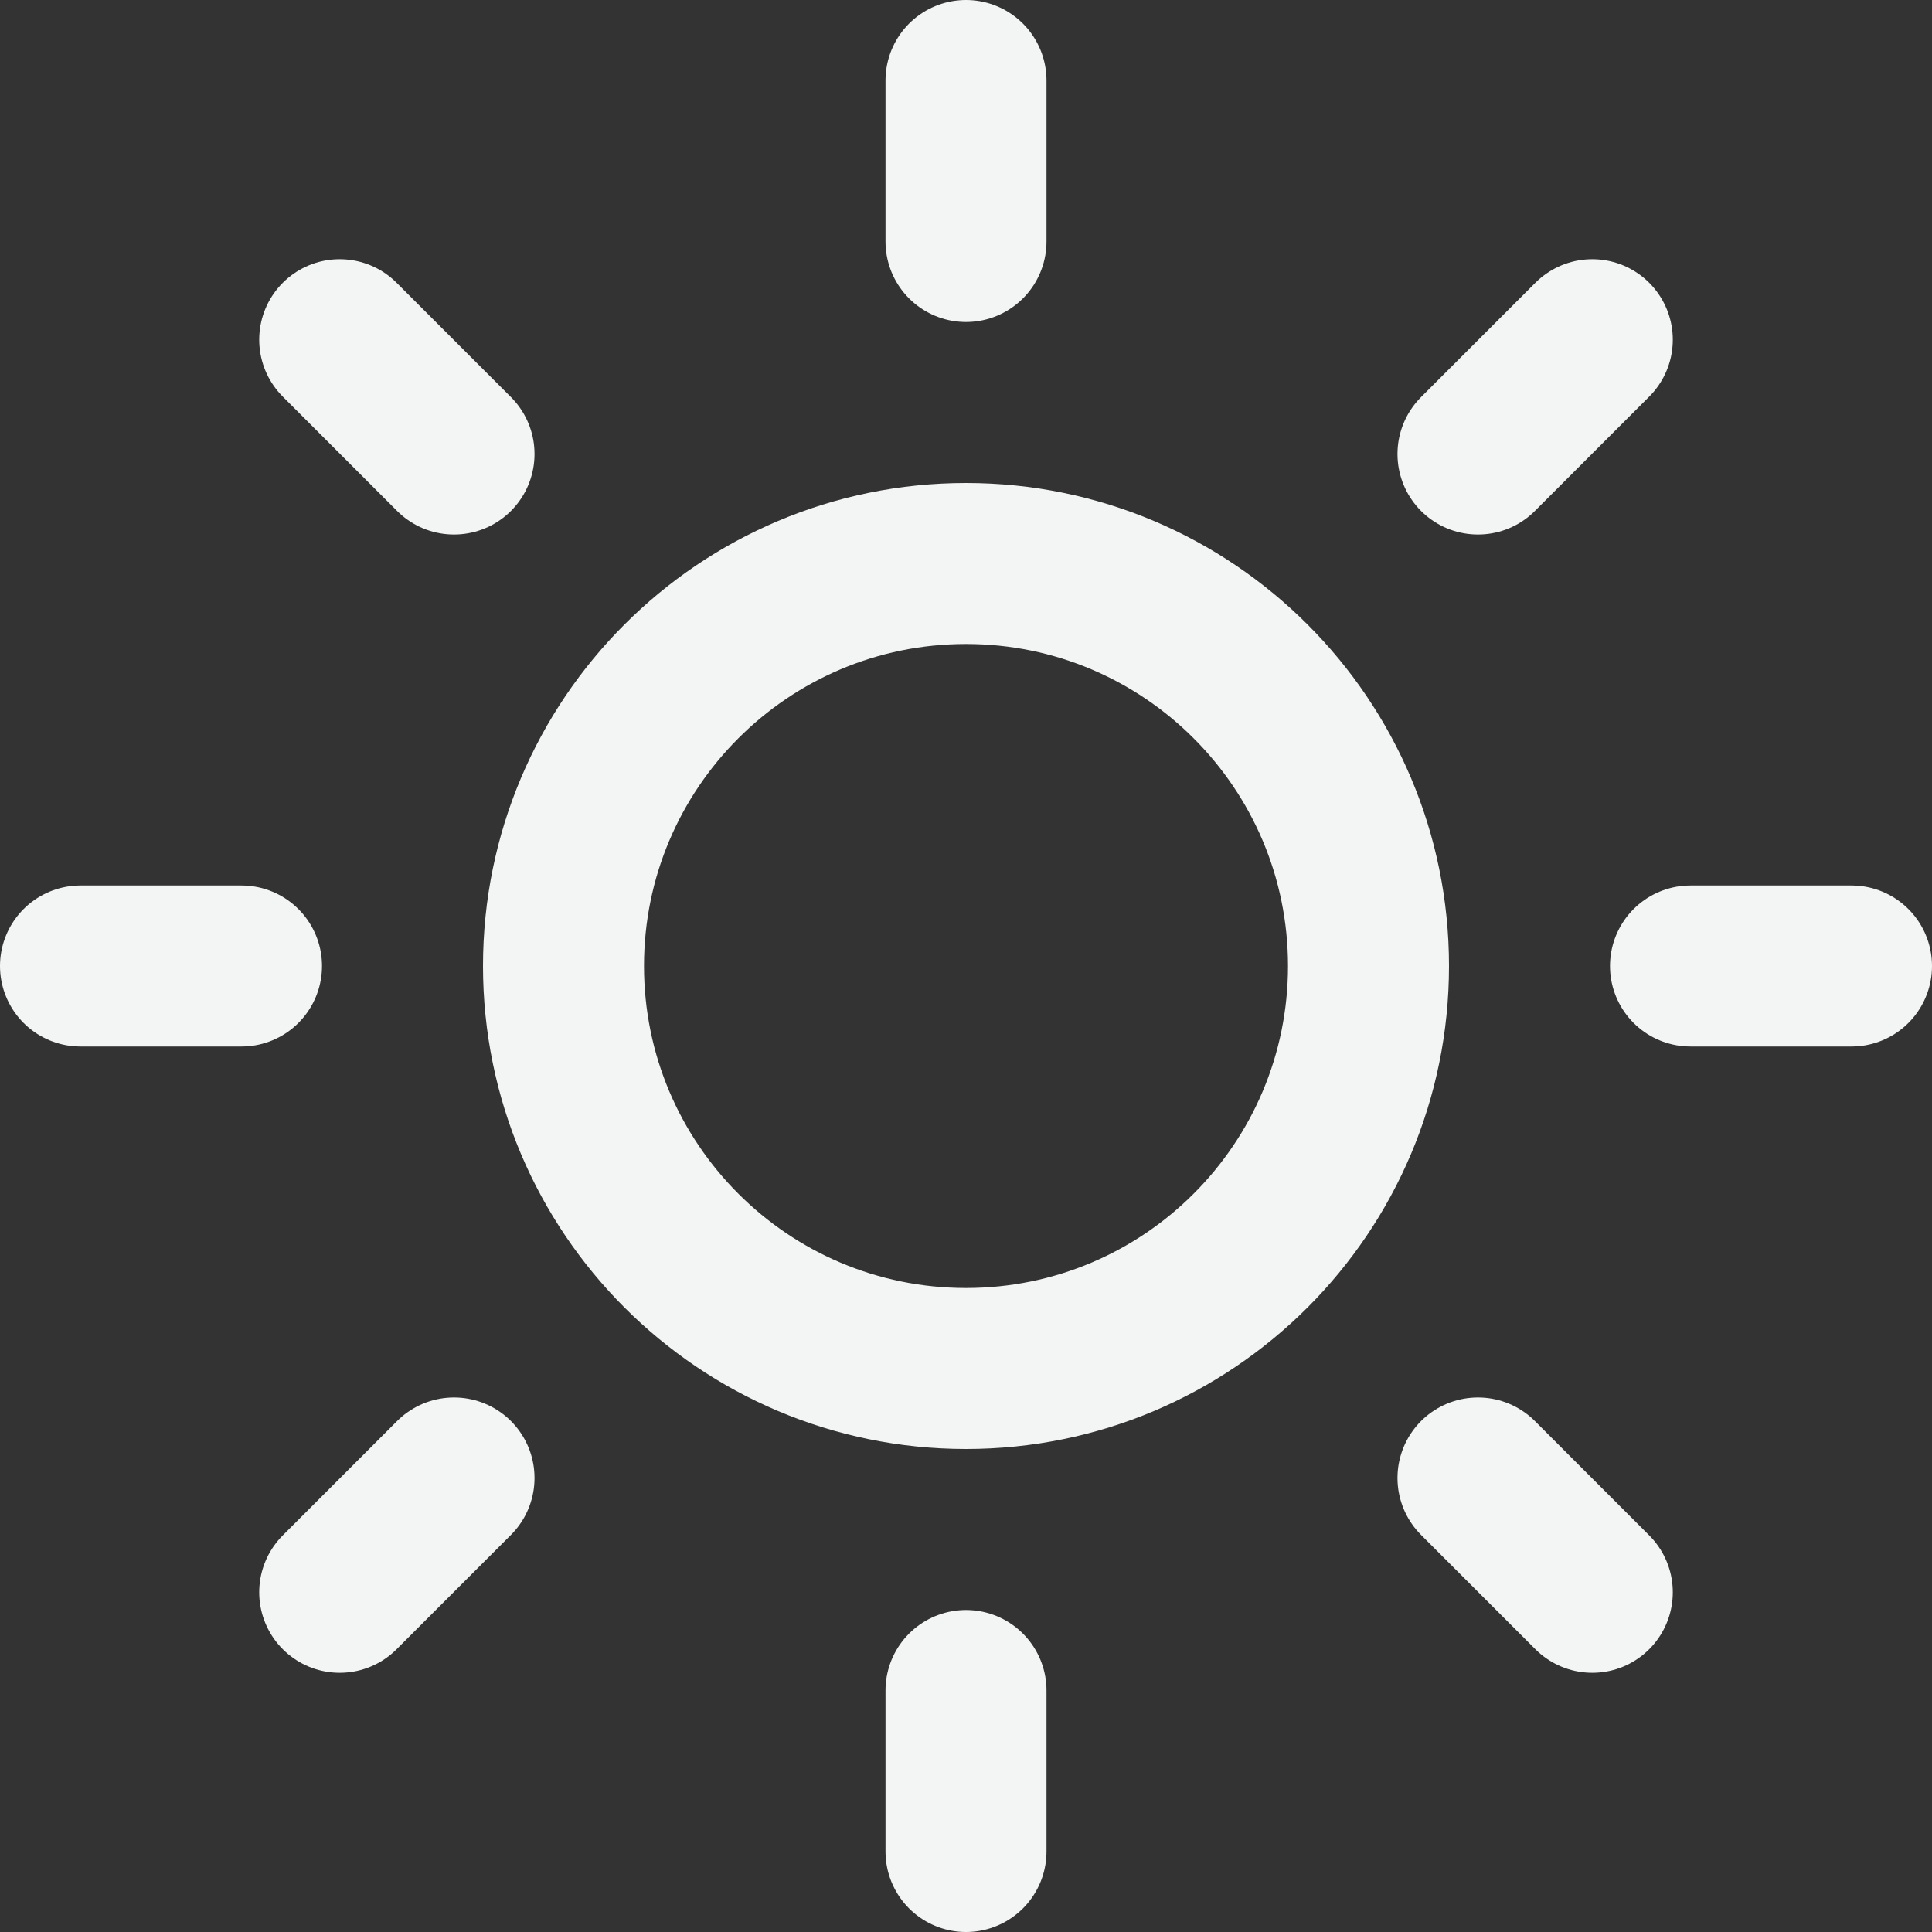<svg width="24" height="24" viewBox="0 0 24 24" fill="none" xmlns="http://www.w3.org/2000/svg">
<rect x="0" y="0" width="24" height="24" fill="#333333" stroke="none"/>
<g clip-path="url(#clip0_119_104)">
<path d="M12 17C14.761 17 17 14.761 17 12C17 9.239 14.761 7 12 7C9.239 7 7 9.239 7 12C7 14.761 9.239 17 12 17Z" stroke="#F3F4F4" stroke-width="2" stroke-linecap="round" stroke-linejoin="round"/>
<path d="M12 1V3" stroke="#F3F4F4" stroke-width="2" stroke-linecap="round" stroke-linejoin="round"/>
<path d="M12 21V23" stroke="#F3F4F4" stroke-width="2" stroke-linecap="round" stroke-linejoin="round"/>
<path d="M4.22 4.22L5.64 5.64" stroke="#F3F4F4" stroke-width="2" stroke-linecap="round" stroke-linejoin="round"/>
<path d="M18.36 18.36L19.78 19.78" stroke="#F3F4F4" stroke-width="2" stroke-linecap="round" stroke-linejoin="round"/>
<path d="M1 12H3" stroke="#F3F4F4" stroke-width="2" stroke-linecap="round" stroke-linejoin="round"/>
<path d="M21 12H23" stroke="#F3F4F4" stroke-width="2" stroke-linecap="round" stroke-linejoin="round"/>
<path d="M4.22 19.78L5.64 18.36" stroke="#F3F4F4" stroke-width="2" stroke-linecap="round" stroke-linejoin="round"/>
<path d="M18.36 5.64L19.78 4.22" stroke="#F3F4F4" stroke-width="2" stroke-linecap="round" stroke-linejoin="round"/>
</g>
<defs>
<clipPath id="clip0_119_104">
<rect width="24" height="24" fill="white"/>
</clipPath>
</defs>
</svg>
